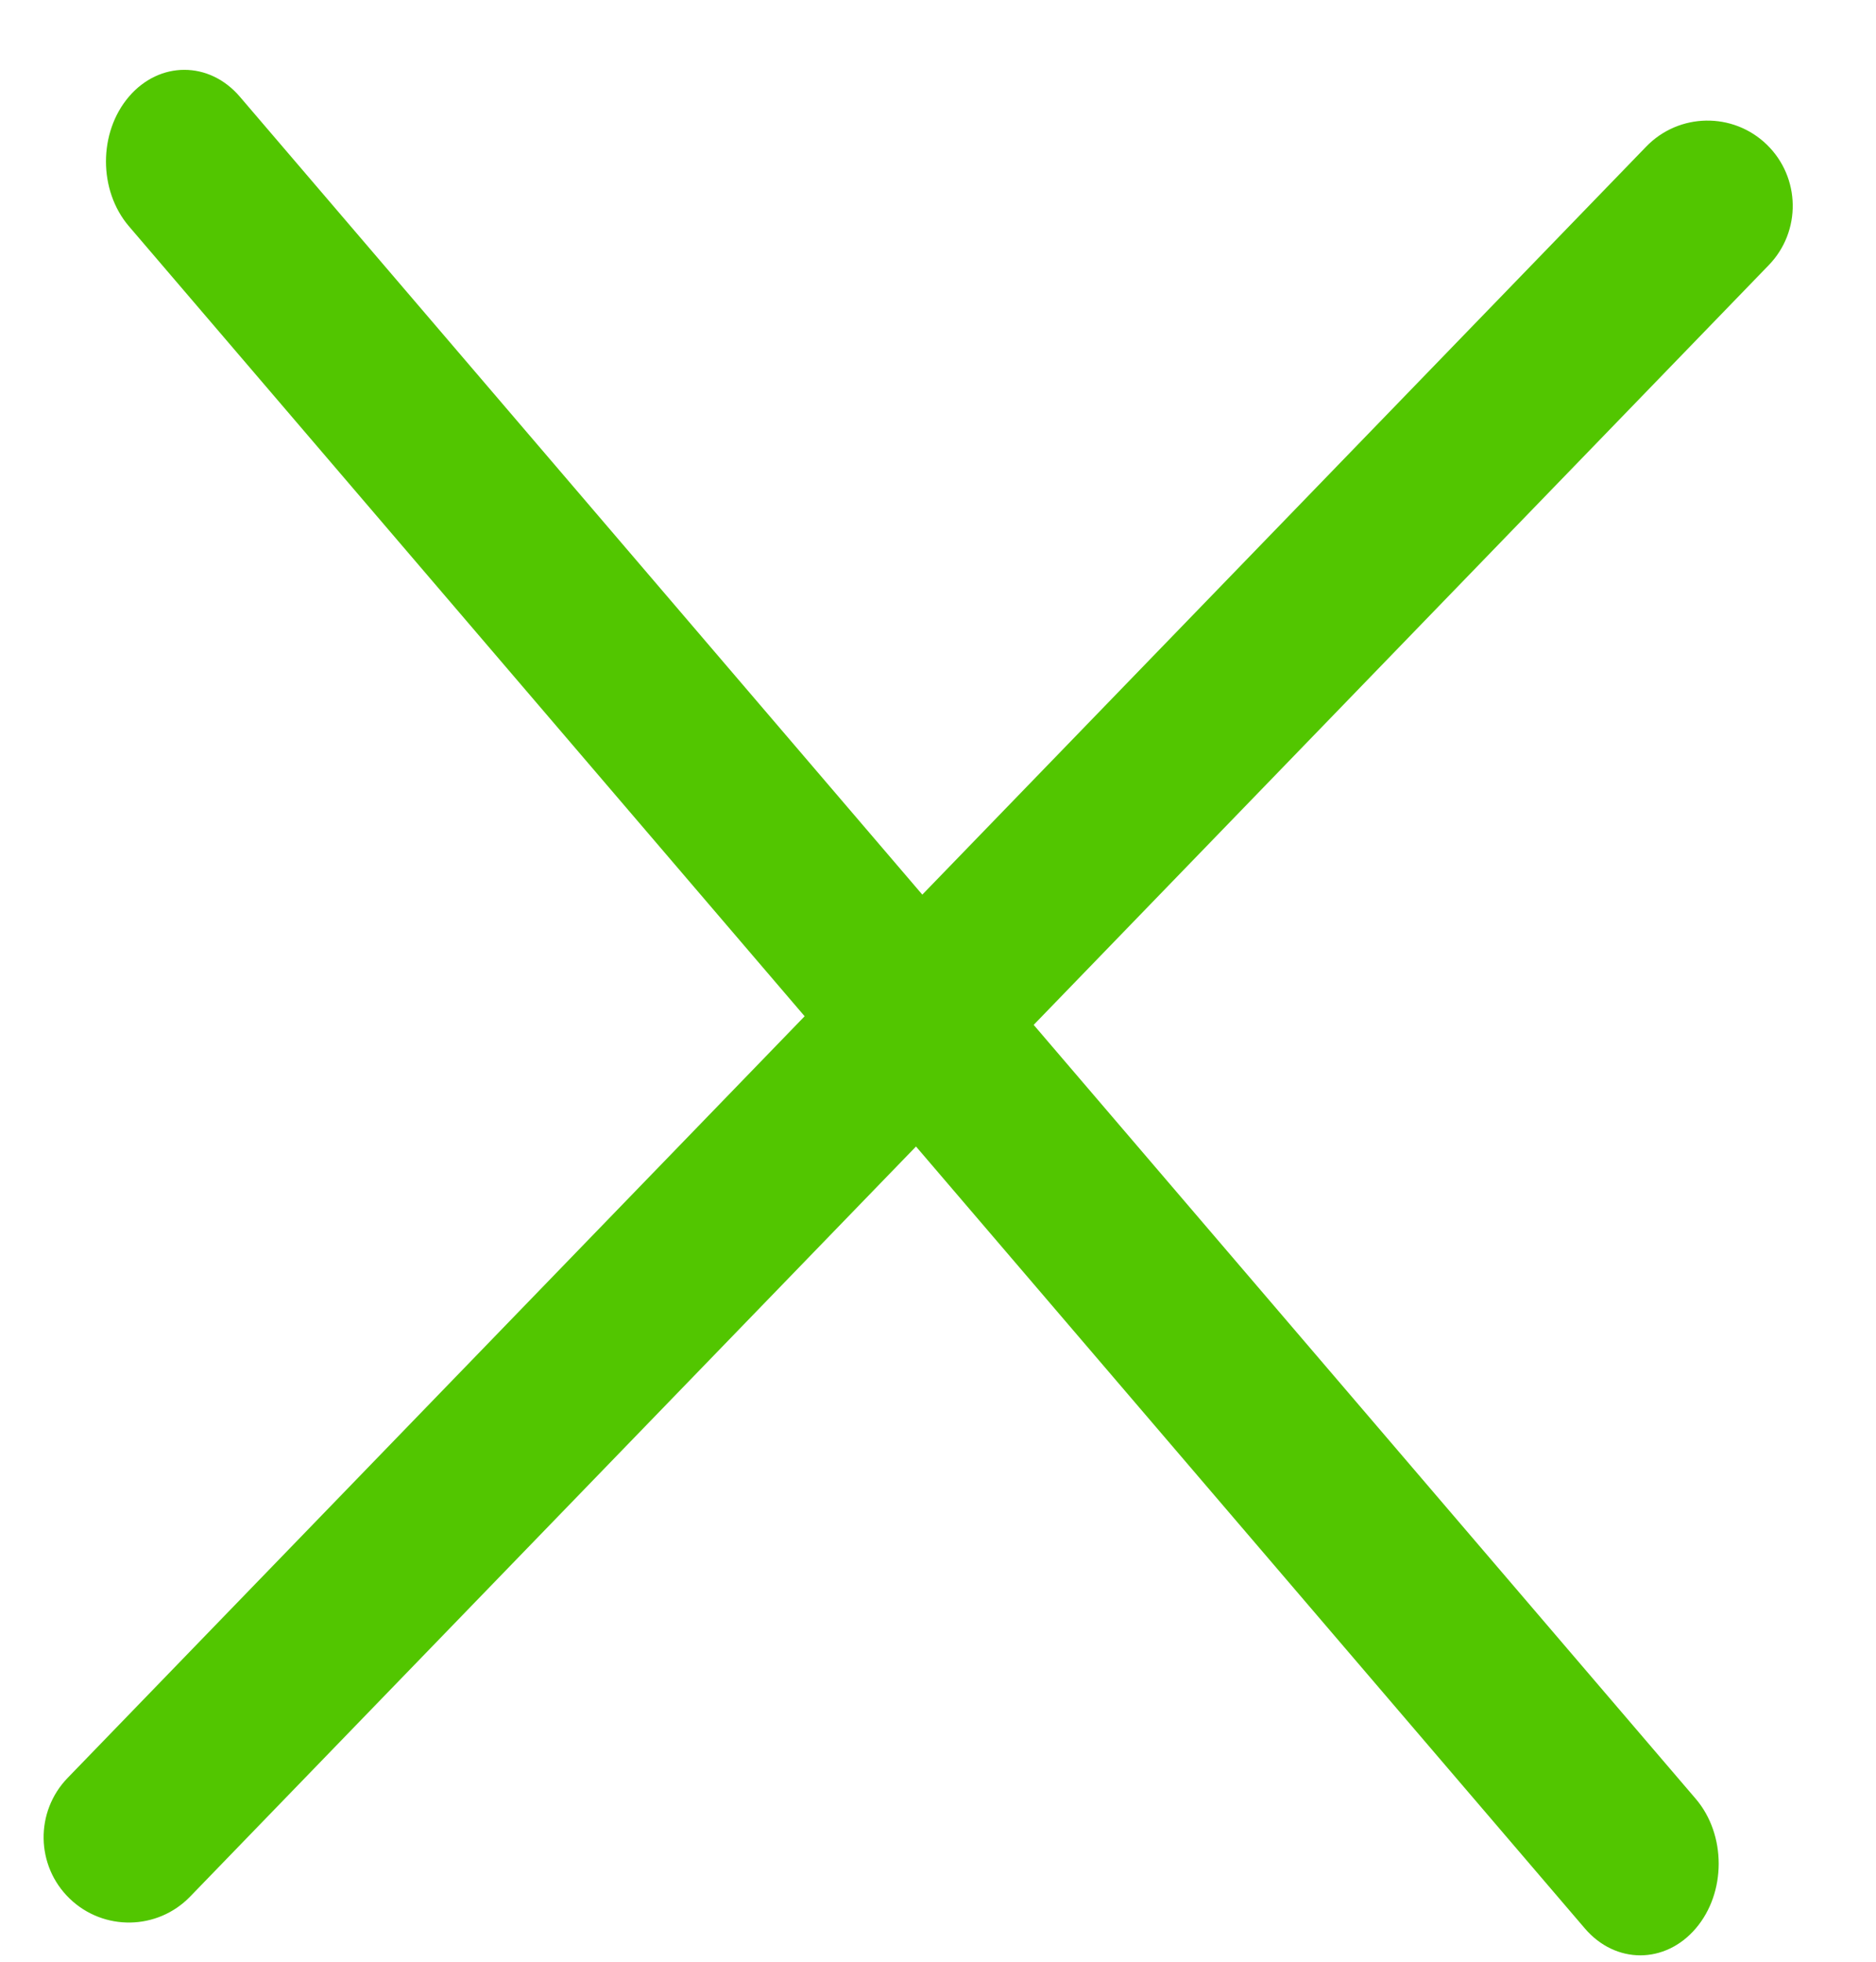 <svg width="22" height="23" viewBox="0 0 22 23" fill="none" xmlns="http://www.w3.org/2000/svg">
<path fill-rule="evenodd" clip-rule="evenodd" d="M20.742 3.109C21.126 2.713 21.116 2.08 20.719 1.695C20.322 1.311 19.689 1.322 19.305 1.719L10.816 10.489L2.812 1.133C2.453 0.714 1.871 0.714 1.512 1.133C1.153 1.553 1.153 2.233 1.512 2.653L9.436 11.915L0.793 20.845C0.409 21.242 0.419 21.875 0.816 22.259C1.213 22.643 1.846 22.633 2.23 22.236L10.742 13.442L18.586 22.61C18.945 23.03 19.527 23.03 19.886 22.61C20.245 22.191 20.245 21.51 19.886 21.09L12.122 12.016L20.742 3.109Z" fill="#52C600"/>
</svg>
